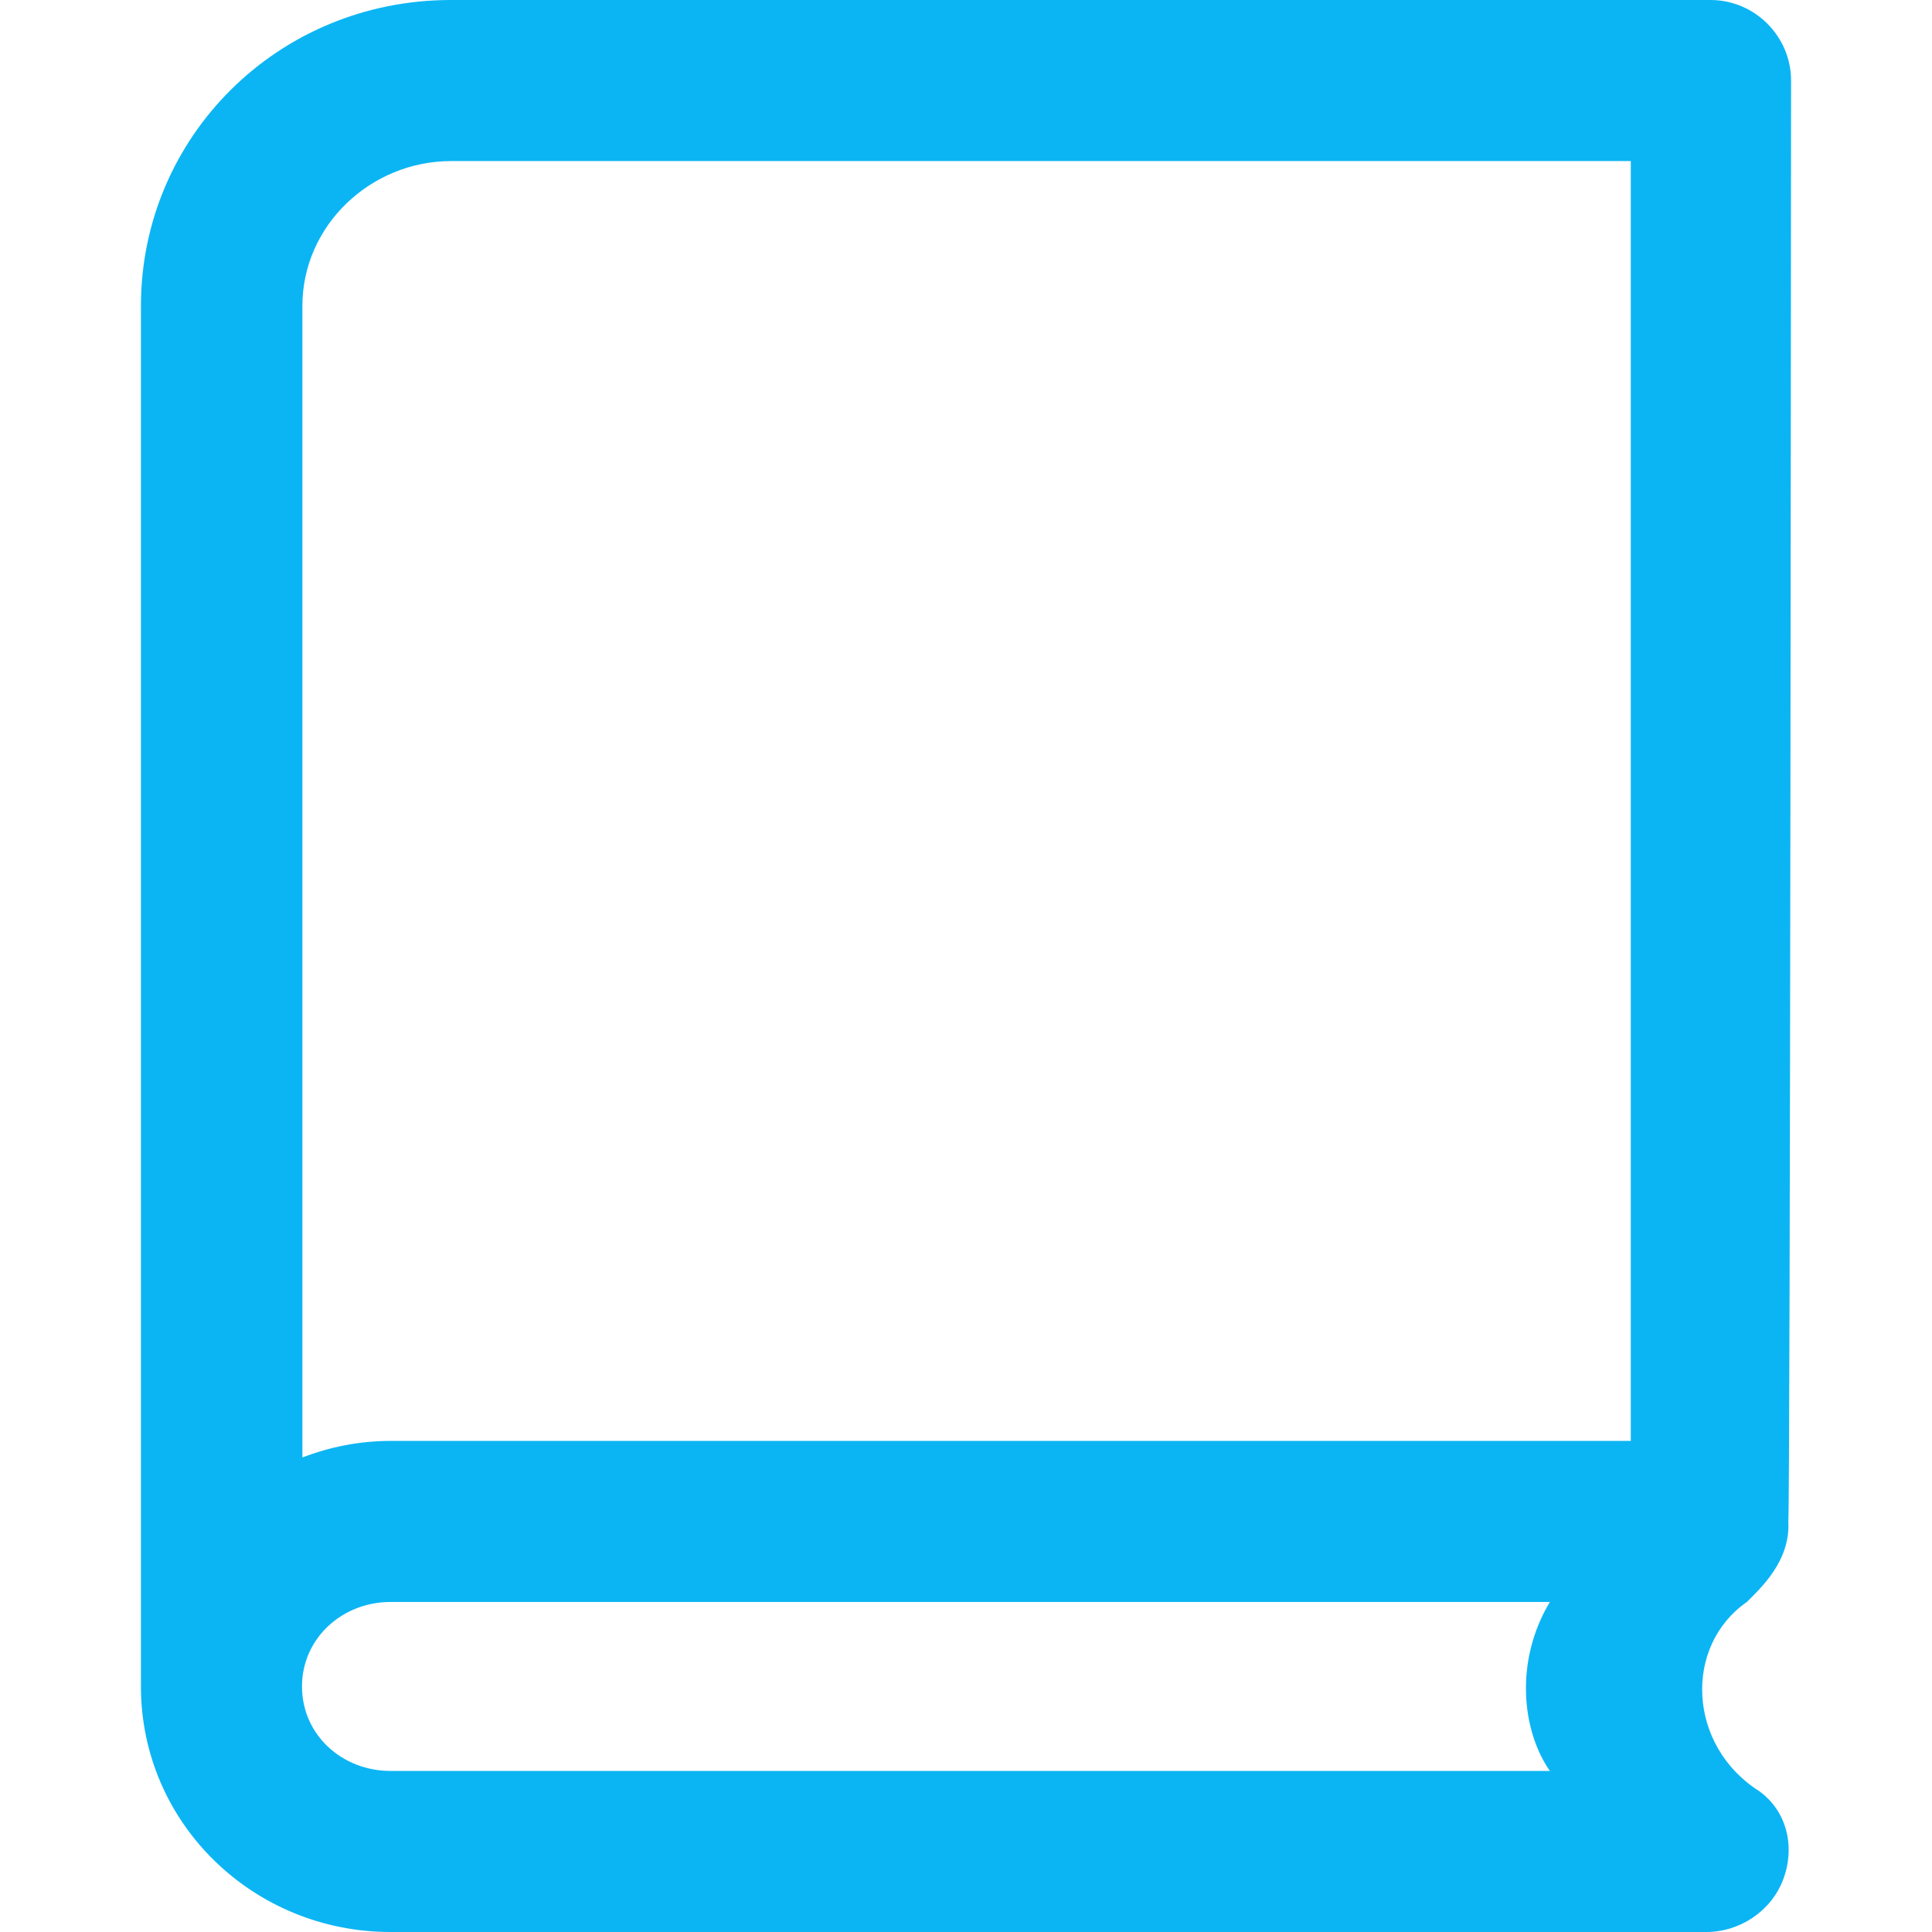 <?xml version="1.0" encoding="iso-8859-1" ?>
<!-- Generator: Adobe Illustrator 19.0.0, SVG Export Plug-In . SVG Version: 6.00 Build 0)  -->
<svg
  fill="#0bb5f4"
  version="1.1"
  id="Capa_1"
  xmlns="http://www.w3.org/2000/svg"
  xmlns:xlink="http://www.w3.org/1999/xlink"
  x="0px"
  y="0px"
  viewBox="0 0 489.4 489.4"
  style="enable-background:new 0 0 489.4 489.4;"
  xml:space="preserve"
>
<g>
	<g>
		<path
        d="M453.7,20.4c0-11.2-9.2-20.4-20.4-20.4H114.2C70.4,0,35.7,34.7,35.7,77.5c0,0,0,349.5,0,349.7c0,34.7,28.5,62.2,63.2,62.2
			h333.4c8.2,0,16.3-5.1,19.4-13.3c3.1-8.2,1-17.3-6.1-22.4c-18.1-11.5-19.2-36.7-3.1-47.9c3.4-3.4,11.1-10.4,10.5-20.4
			C453.5,383.8,453.7,20.4,453.7,20.4z M76.5,427.2c0-12.2,10.2-21.4,22.4-21.4h293.7c-9,15-7.1,32.6,0,42.8H98.9
			C86.7,448.6,76.5,439.5,76.5,427.2z M413,365H99c-7.9,0-15.4,1.5-22.4,4.2V77.5c0-20.4,17.3-36.7,37.7-36.7h298.8V365H413z"
      />
	</g>
</g>
<g>
</g>
<g>
</g>
<g>
</g>
<g>
</g>
<g>
</g>
<g>
</g>
<g>
</g>
<g>
</g>
<g>
</g>
<g>
</g>
<g>
</g>
<g>
</g>
<g>
</g>
<g>
</g>
<g>
</g>
</svg>
